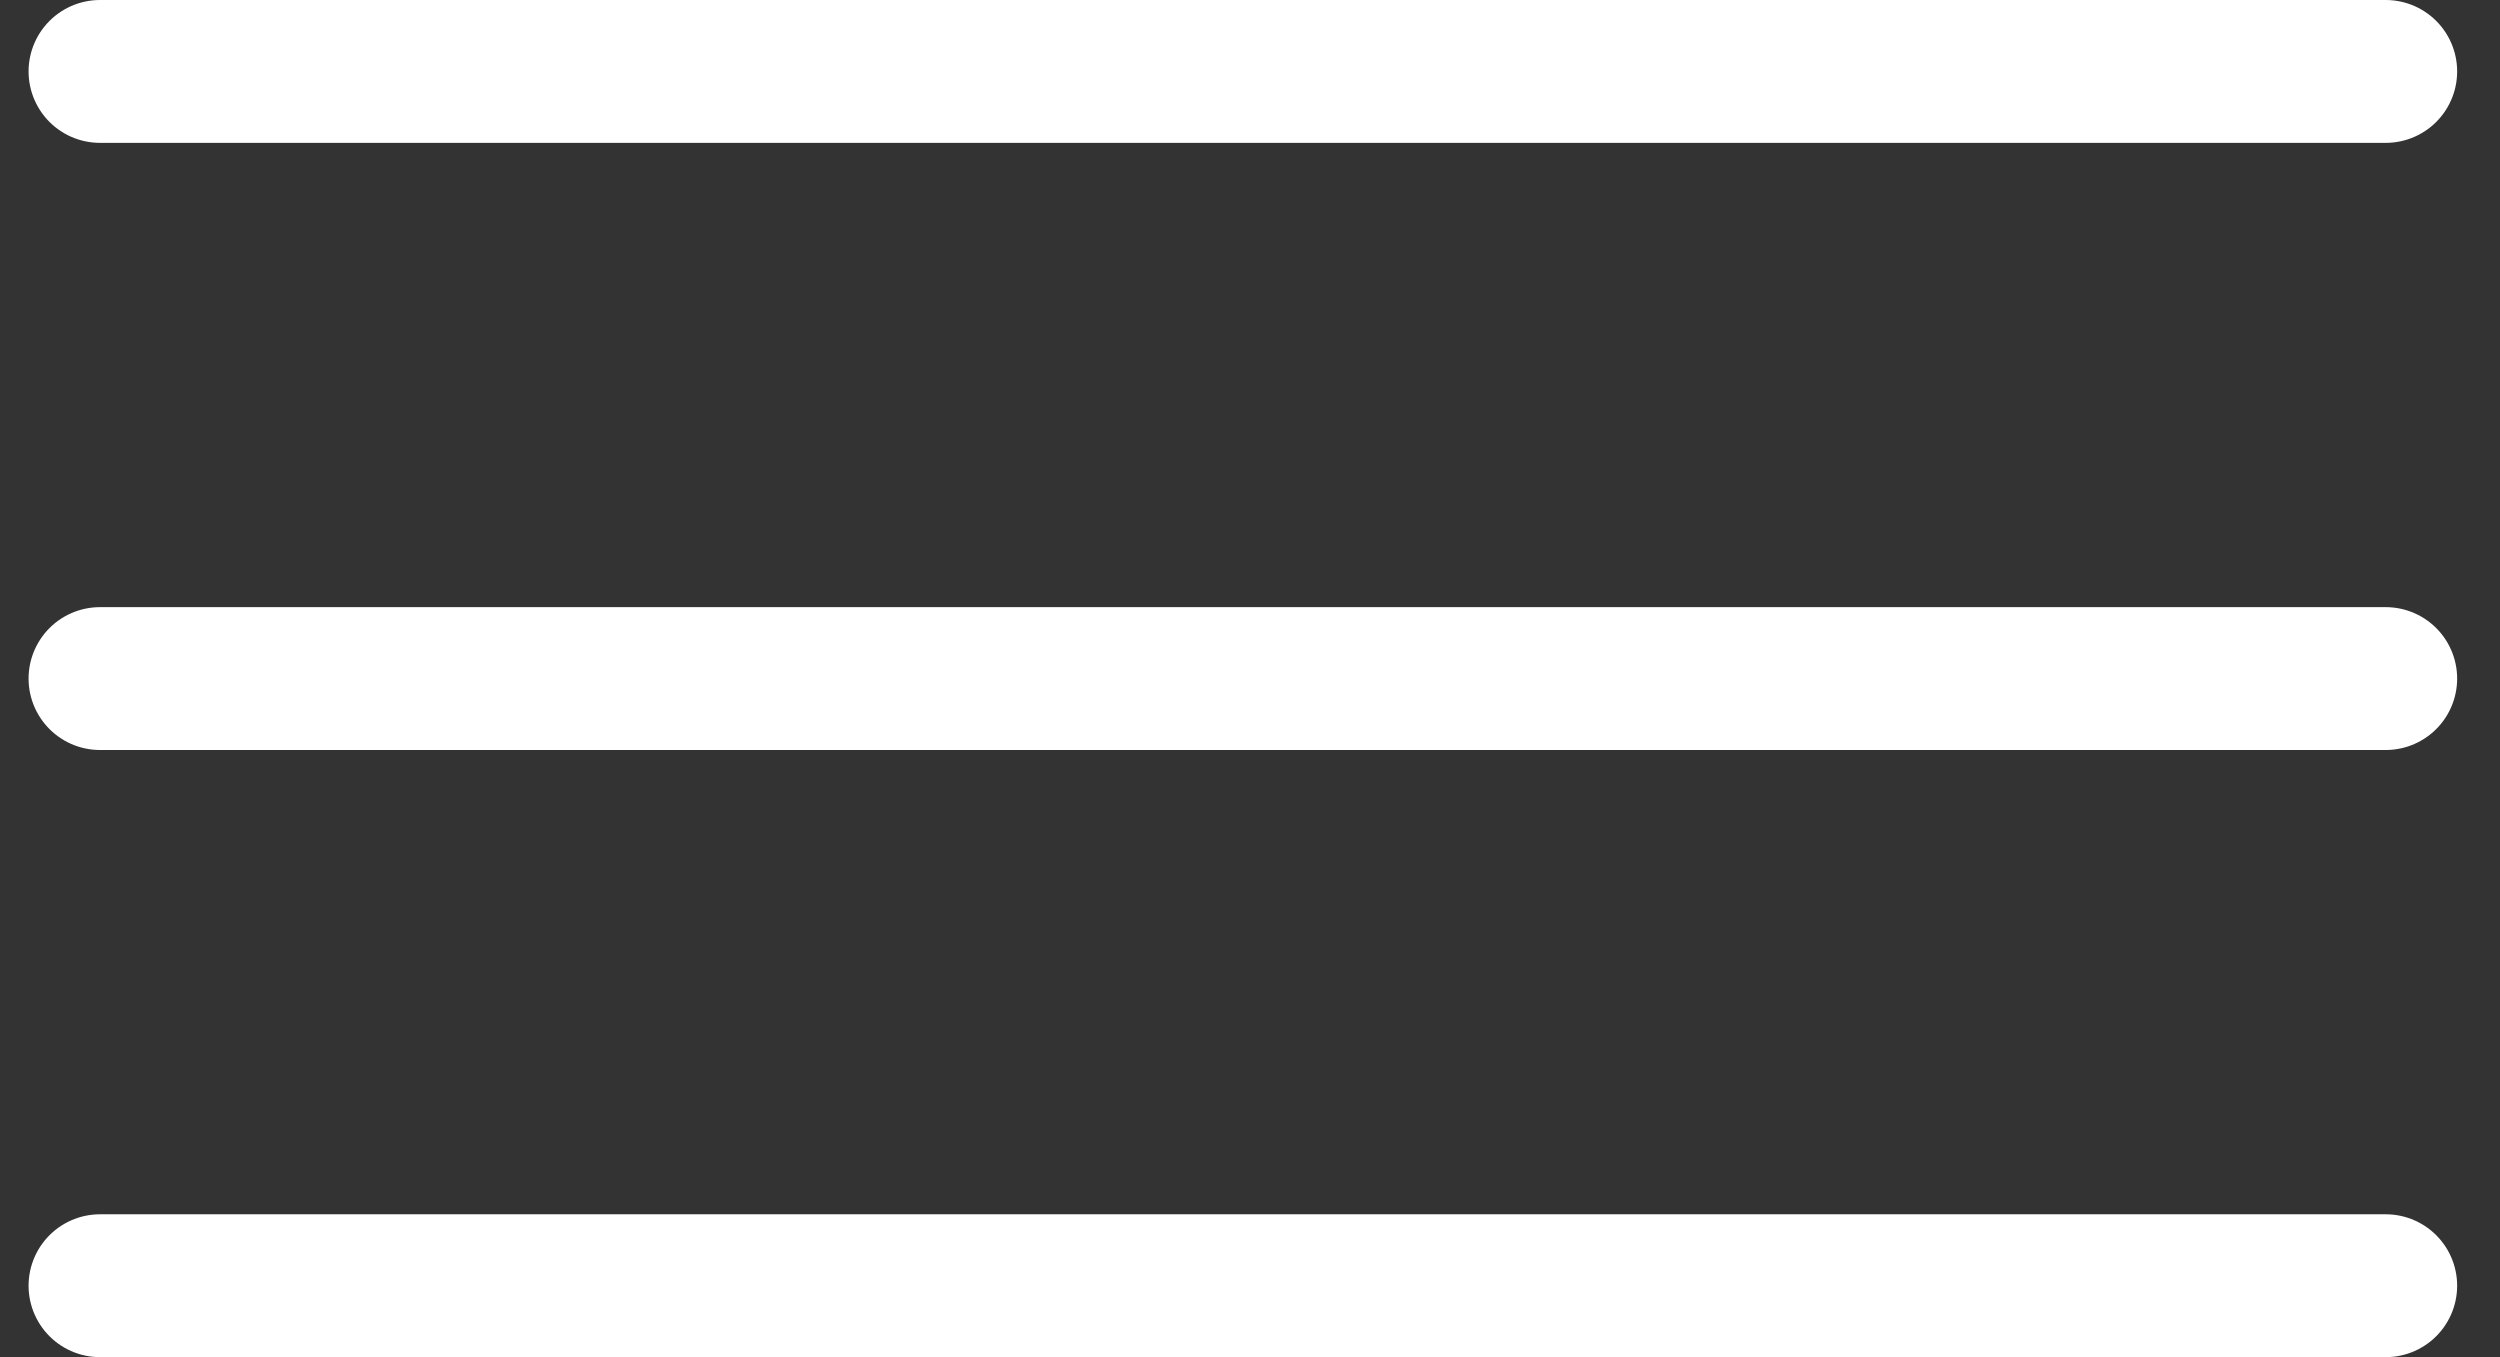 <svg width="35" height="19" viewBox="0 0 35 19" fill="none" xmlns="http://www.w3.org/2000/svg">
<rect x="0" y="0" width="35" height="19" fill="#333333" stroke="none"/>
<path d="M1.4 1H33.4M1.4 9.5H33.4M1.4 18H33.4" stroke="white" stroke-width="2" stroke-linecap="round"/>
</svg>
